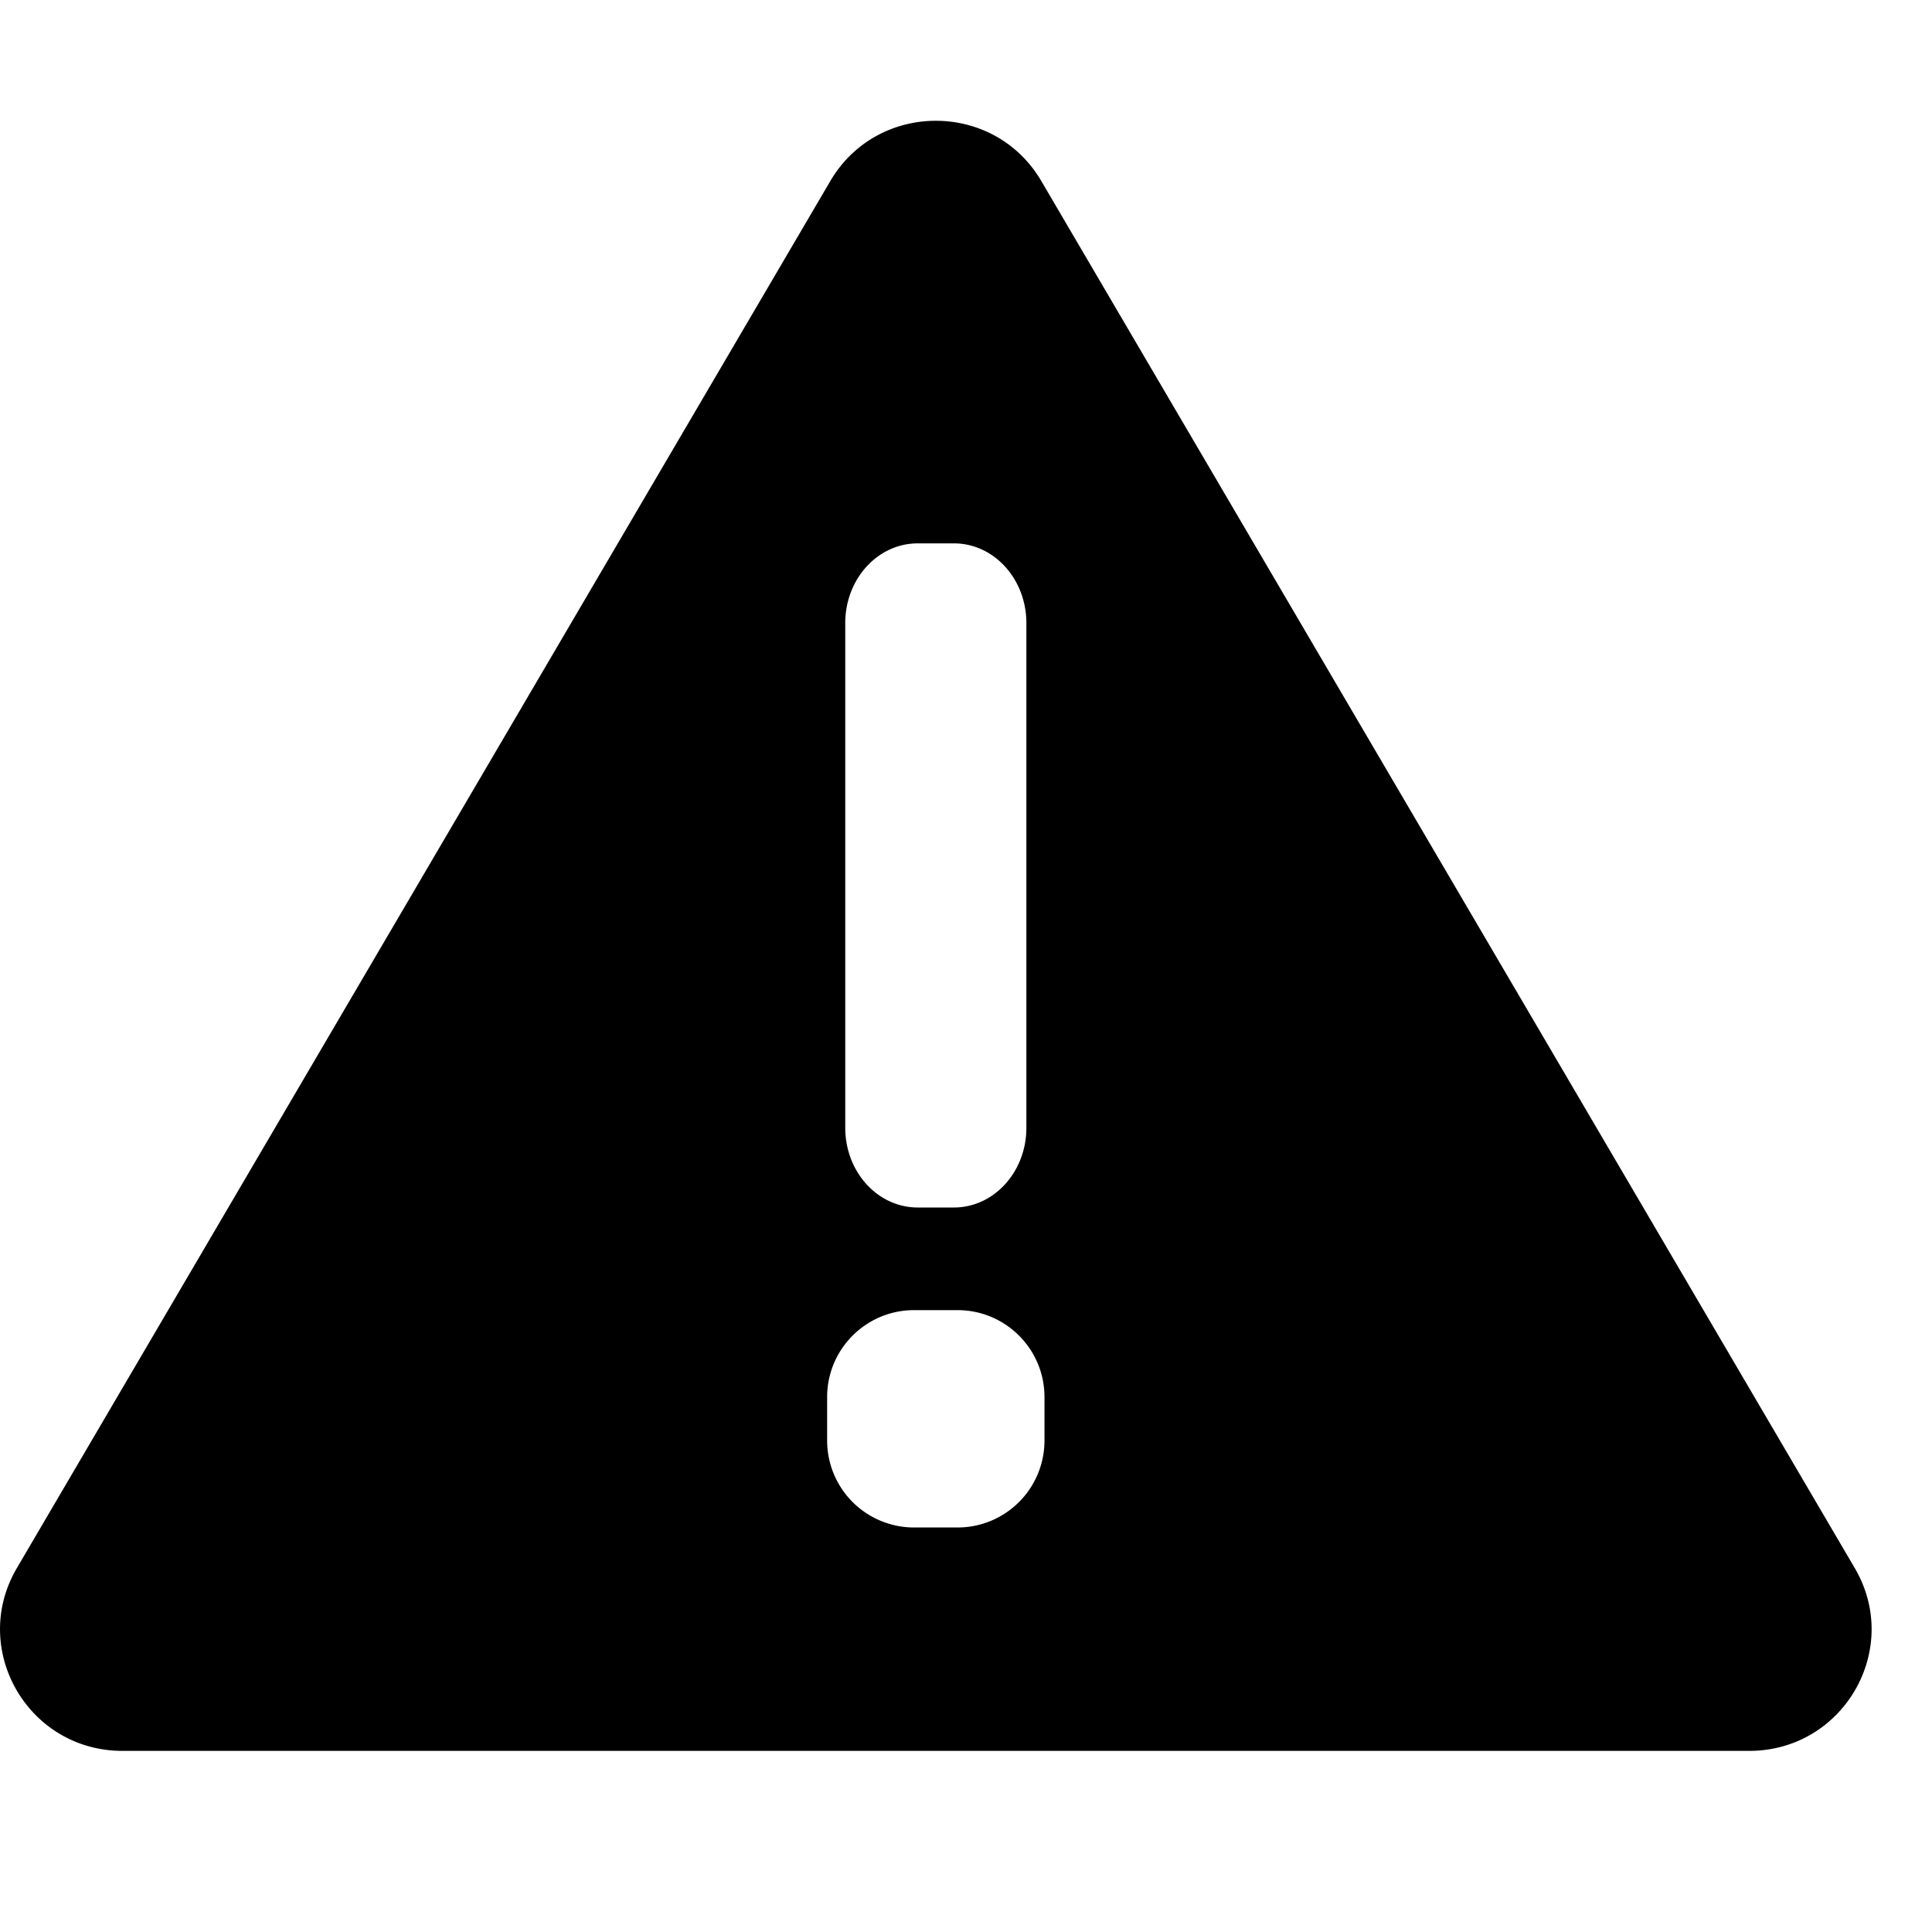 <svg xmlns="http://www.w3.org/2000/svg" width="32" height="32" viewBox="0 0 32 32"><path d="M17.3 23.86a1.44 1.44 0 0 1-1.44 1.44h-.72a1.44 1.44 0 0 1-1.44-1.44v-.72c0-.795.645-1.44 1.44-1.44h.72c.795 0 1.44.645 1.44 1.44v.72zM14 10.32c0-.73.537-1.32 1.2-1.32h.6c.663 0 1.2.59 1.2 1.32v8.36c0 .73-.537 1.32-1.2 1.32h-.6c-.663 0-1.2-.59-1.2-1.32v-8.36zm16.721 15.653L17.247 2.998c-.78-1.33-2.713-1.33-3.494 0L.279 25.973C-.508 27.315.465 29 2.027 29h26.946c1.562 0 2.535-1.685 1.748-3.027z"/></svg>